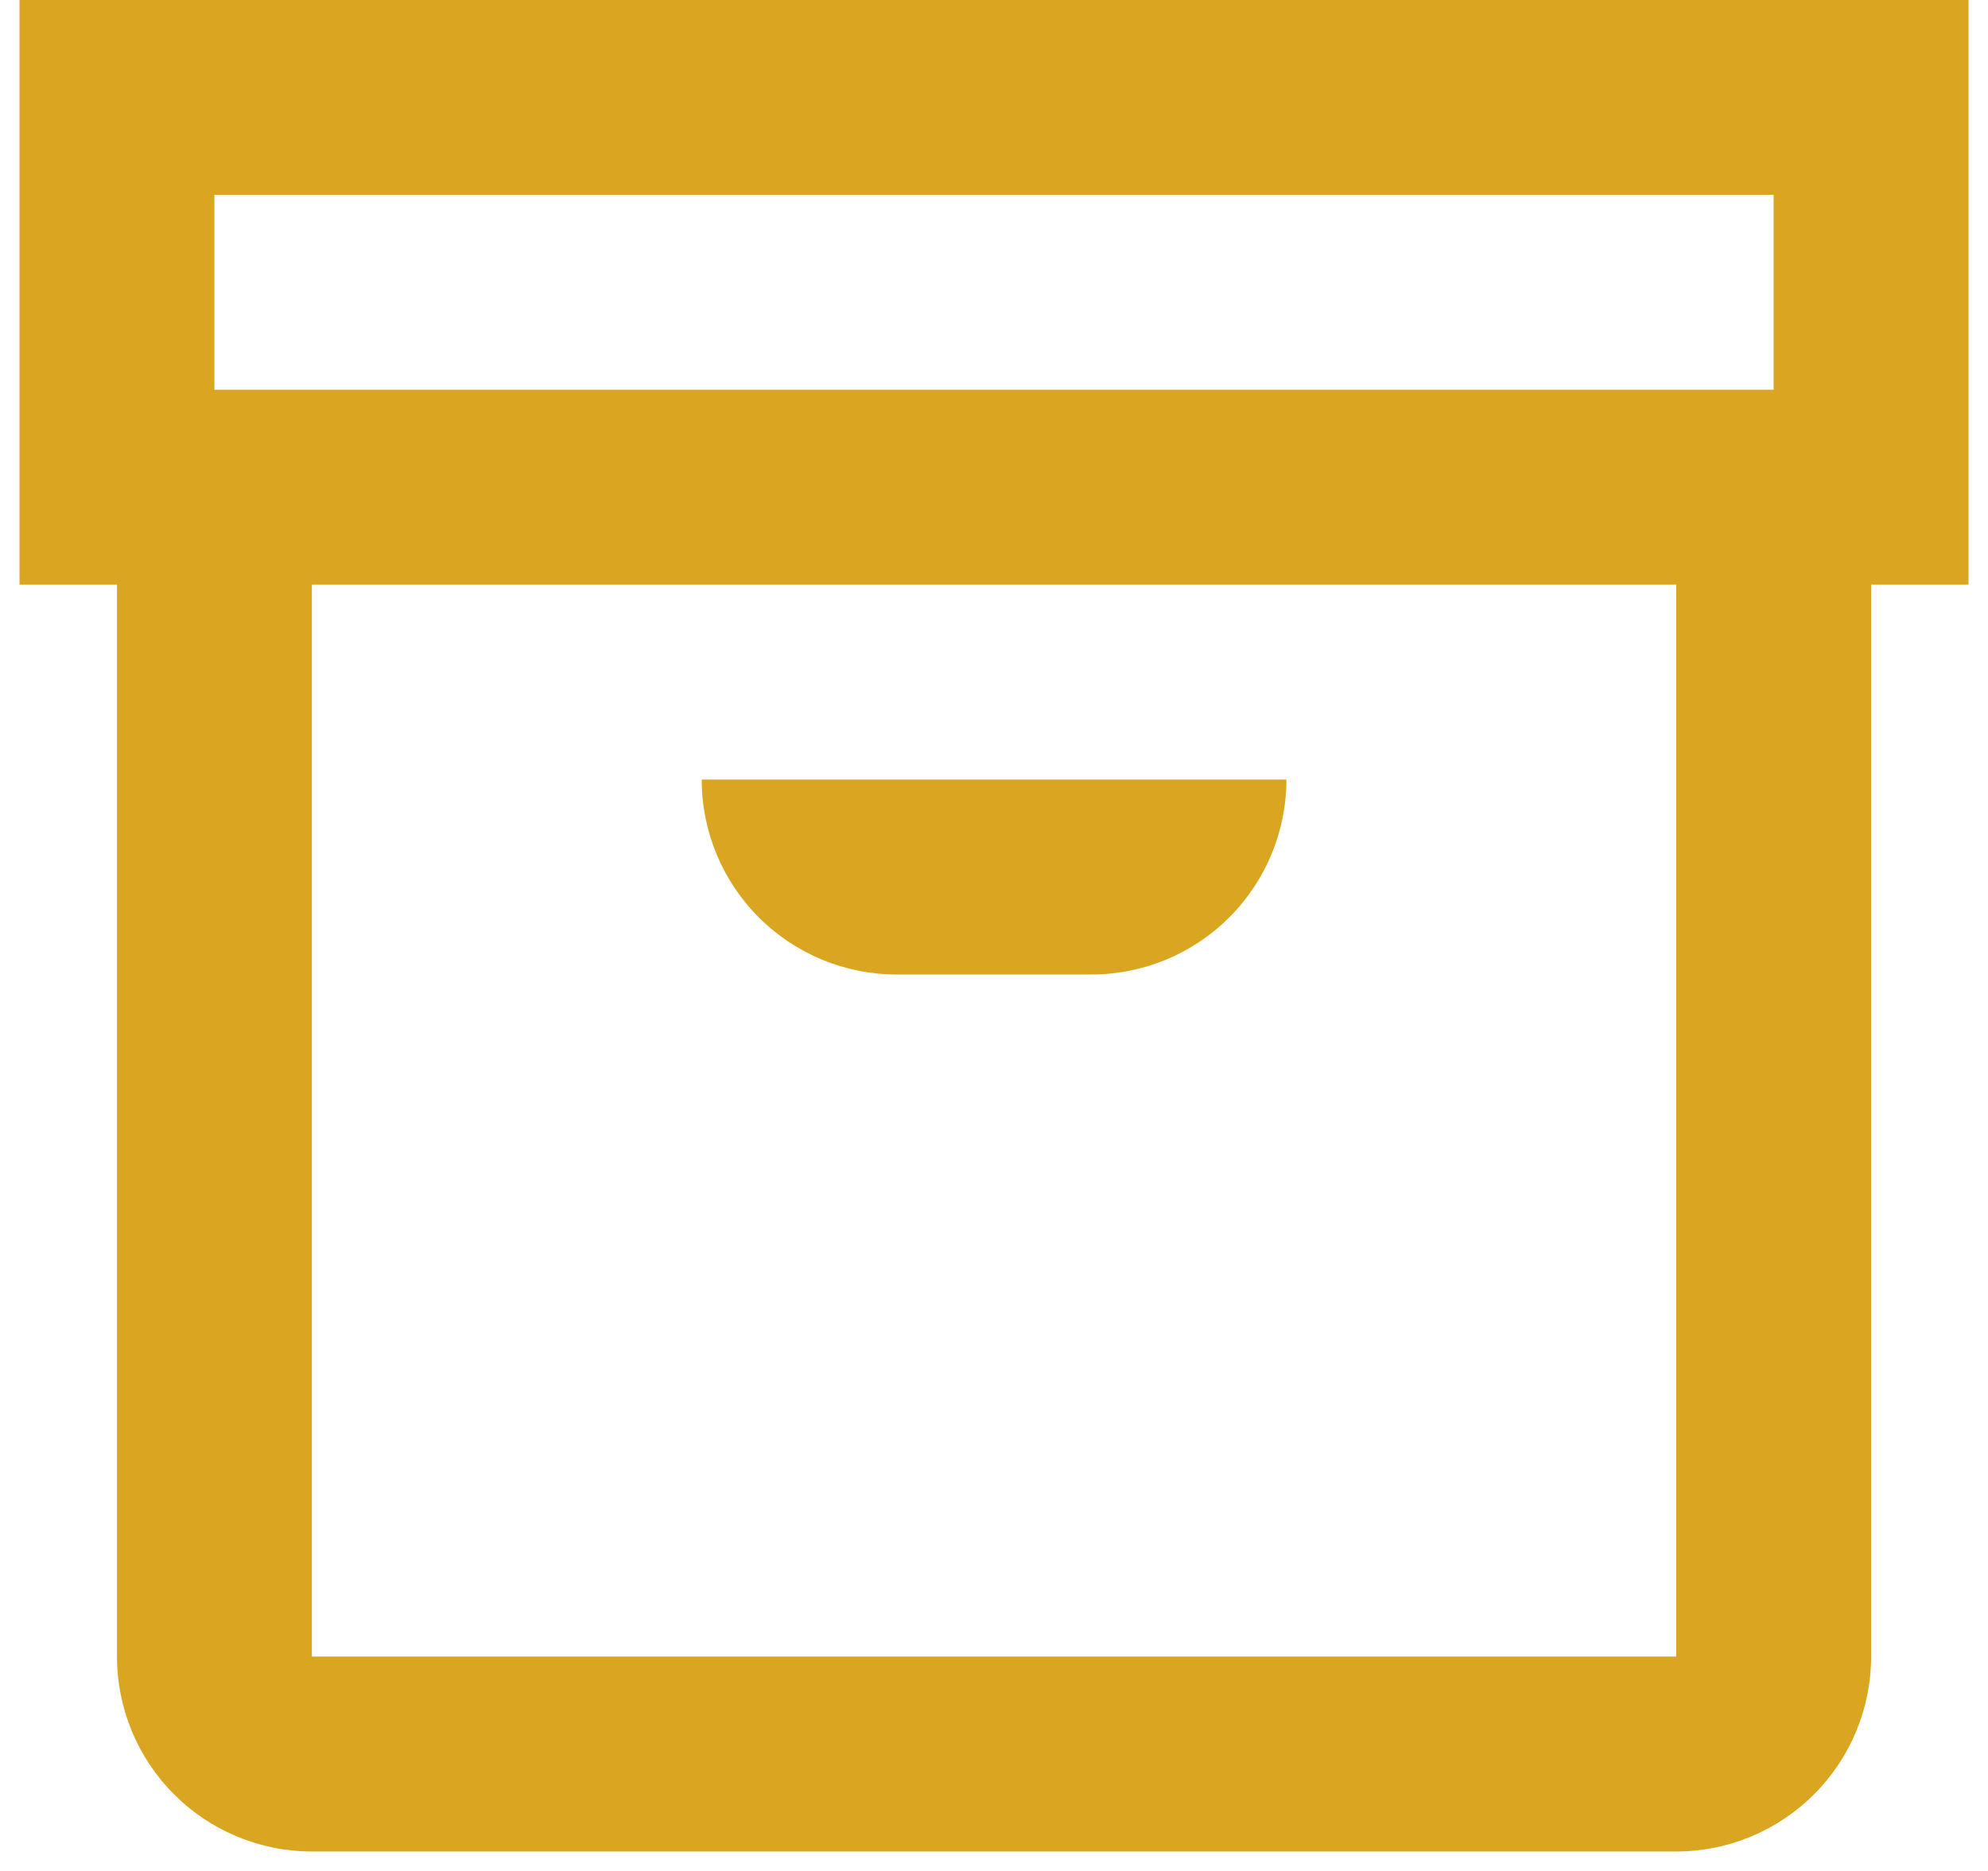 <svg width="34" height="32" viewBox="0 0 34 32" fill="none" xmlns="http://www.w3.org/2000/svg">
<path d="M33.667 0H0.334V10H2.001V28.333C2.001 29.217 2.352 30.065 2.977 30.69C3.602 31.316 4.45 31.667 5.334 31.667H28.667C29.551 31.667 30.399 31.316 31.024 30.69C31.649 30.065 32.001 29.217 32.001 28.333V10H33.667V0ZM3.667 3.333H30.334V6.667H3.667V3.333ZM28.667 28.333H5.334V10H28.667V28.333ZM12.001 13.333H22.001C22.001 14.217 21.649 15.065 21.024 15.69C20.399 16.316 19.551 16.667 18.667 16.667H15.334C14.45 16.667 13.602 16.316 12.977 15.69C12.352 15.065 12.001 14.217 12.001 13.333Z" fill="#DAA520"/>
</svg>
